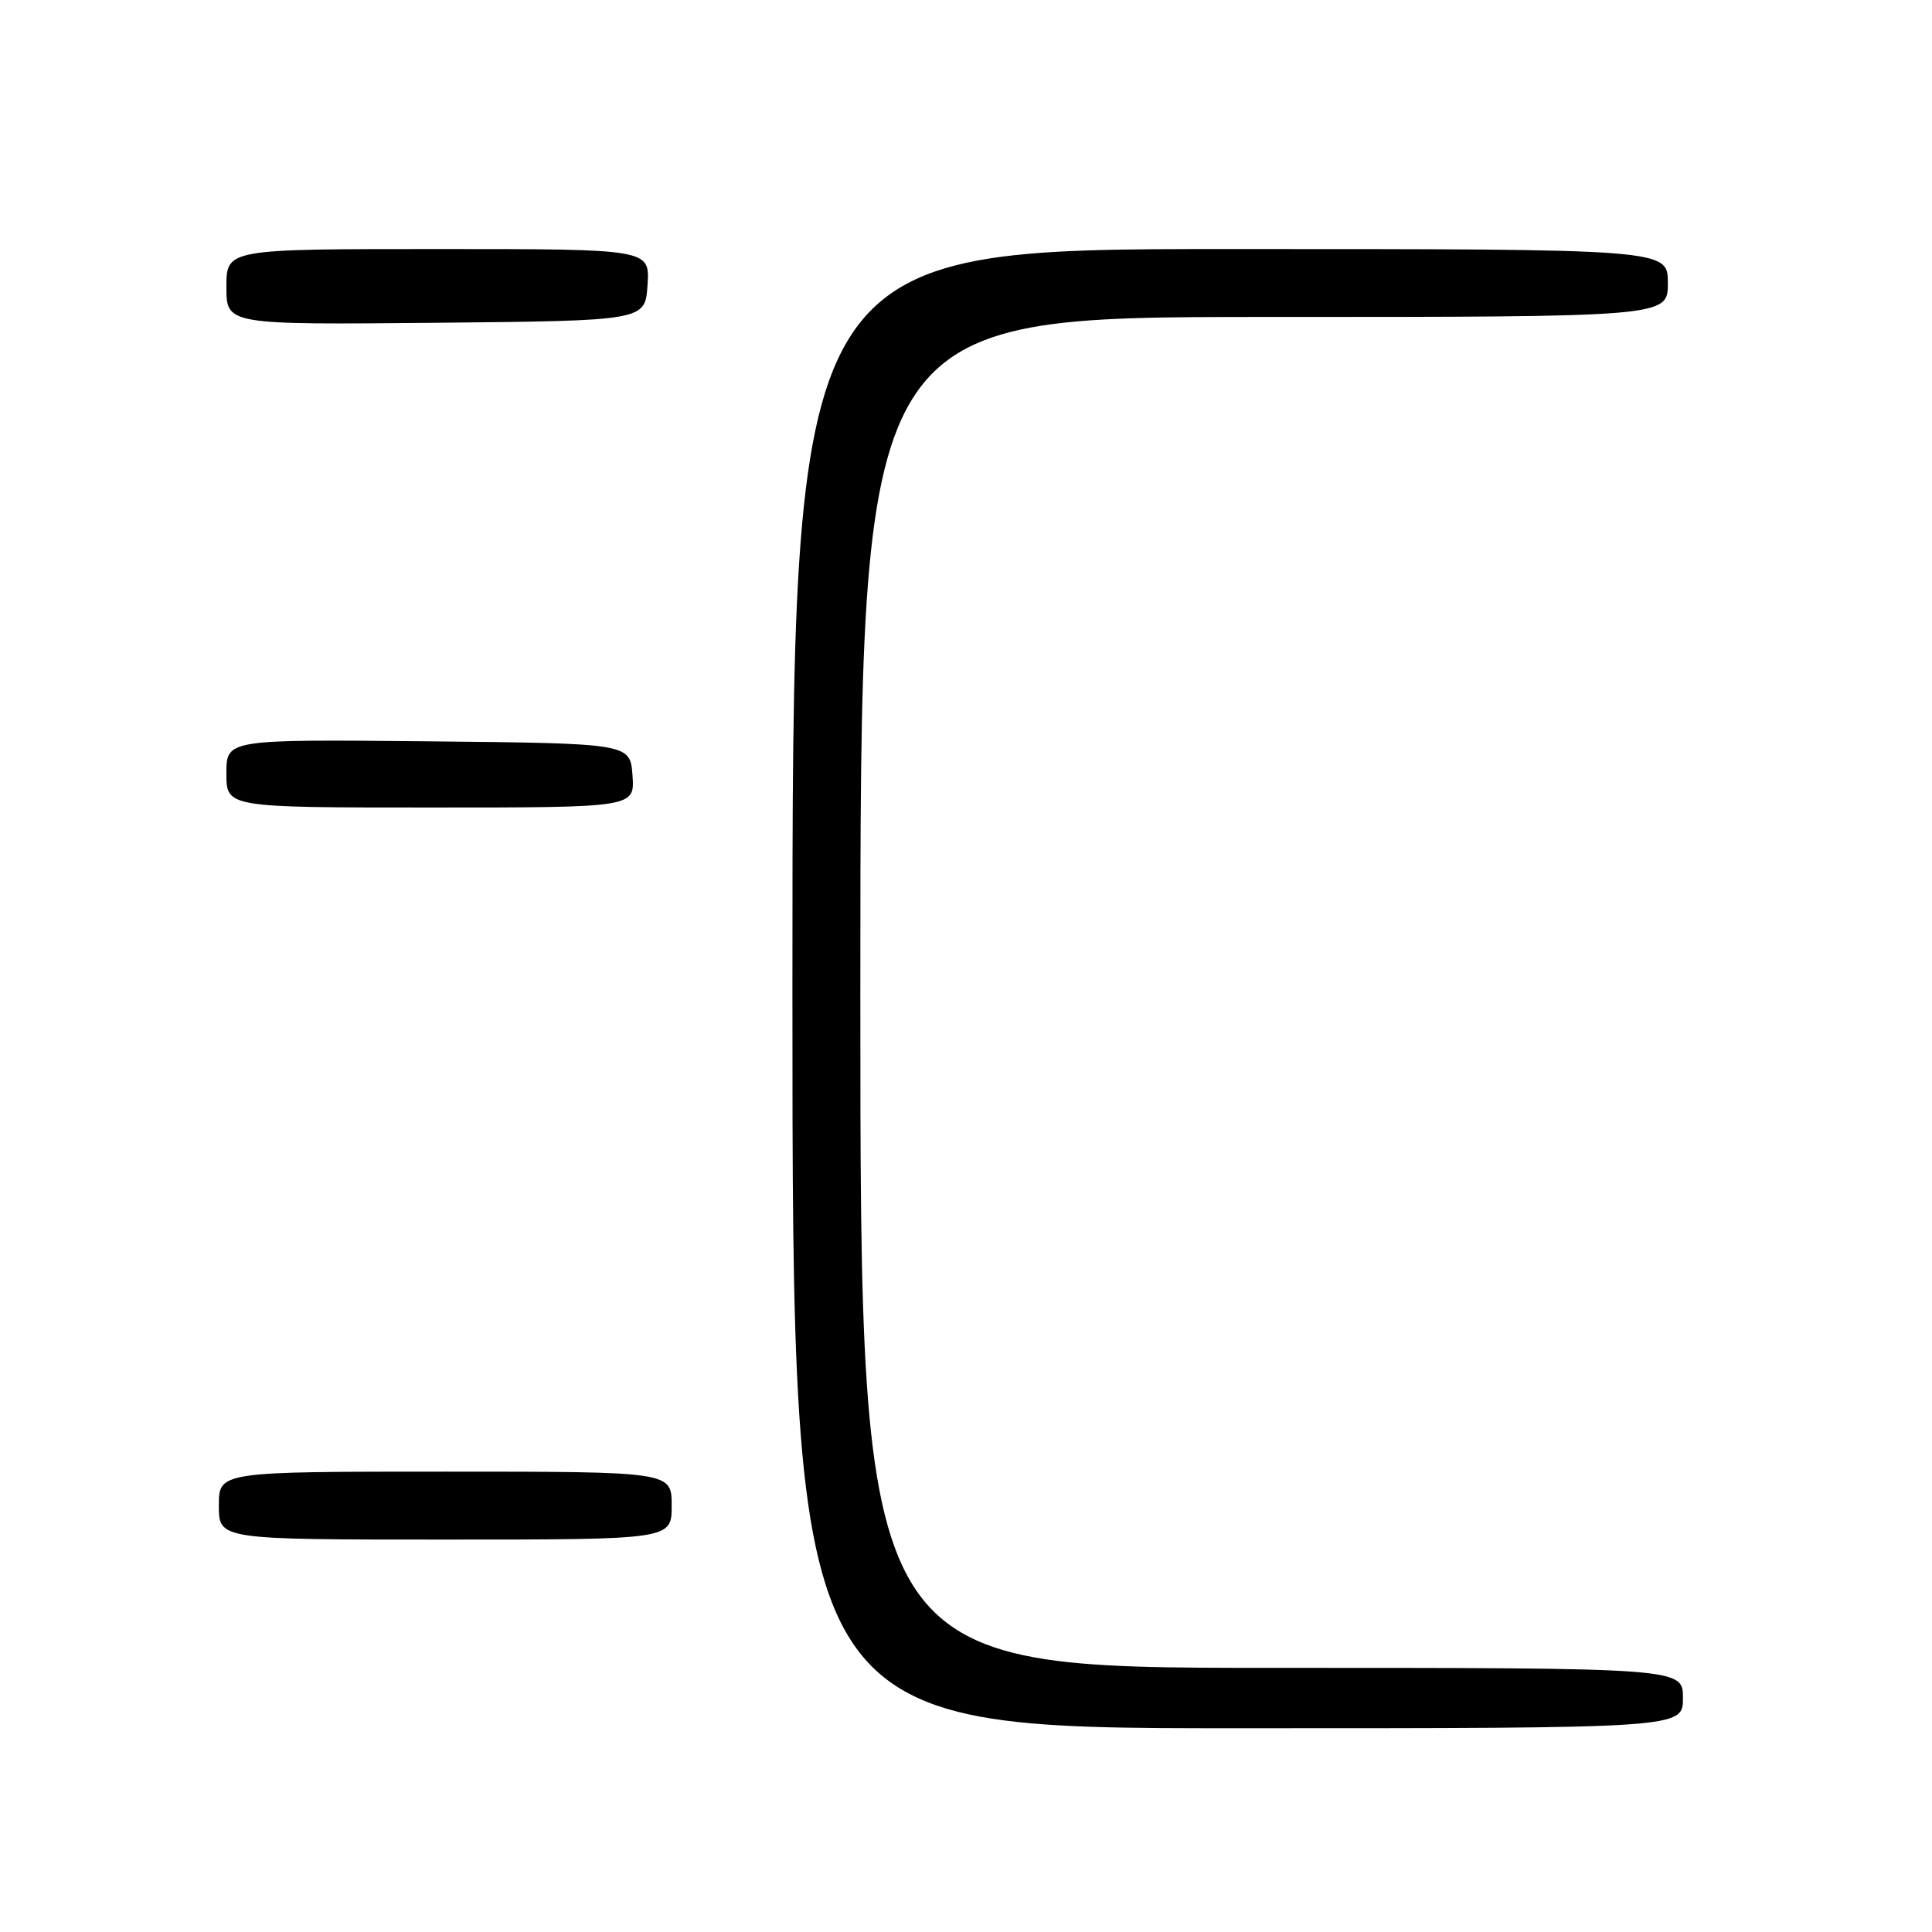 <?xml version="1.0" encoding="UTF-8" standalone="no"?>
<!DOCTYPE svg PUBLIC "-//W3C//DTD SVG 1.1//EN" "http://www.w3.org/Graphics/SVG/1.1/DTD/svg11.dtd" >
<svg xmlns="http://www.w3.org/2000/svg" xmlns:xlink="http://www.w3.org/1999/xlink" version="1.1" viewBox="0 0 256 256">
 <g >
 <path fill="currentColor"
d=" M 223.00 225.00 C 223.00 221.00 223.00 221.00 168.50 221.00 C 114.00 221.00 114.00 221.00 114.00 131.50 C 114.00 42.00 114.00 42.00 167.50 42.00 C 221.00 42.00 221.00 42.00 221.00 37.50 C 221.00 33.00 221.00 33.00 163.00 33.00 C 105.00 33.00 105.00 33.00 105.00 131.00 C 105.00 229.00 105.00 229.00 164.00 229.00 C 223.00 229.00 223.00 229.00 223.00 225.00 Z  M 89.00 199.50 C 89.00 195.00 89.00 195.00 59.00 195.00 C 29.00 195.00 29.00 195.00 29.00 199.50 C 29.00 204.00 29.00 204.00 59.00 204.00 C 89.00 204.00 89.00 204.00 89.00 199.50 Z  M 83.81 102.75 C 83.50 98.50 83.50 98.50 56.75 98.23 C 30.00 97.97 30.00 97.97 30.00 102.48 C 30.00 107.00 30.00 107.00 57.06 107.00 C 84.11 107.00 84.11 107.00 83.81 102.75 Z  M 85.80 37.75 C 86.11 33.00 86.11 33.00 58.05 33.00 C 30.00 33.00 30.00 33.00 30.00 38.02 C 30.00 43.03 30.00 43.03 57.75 42.77 C 85.50 42.50 85.50 42.50 85.80 37.75 Z "/>
</g>
</svg>